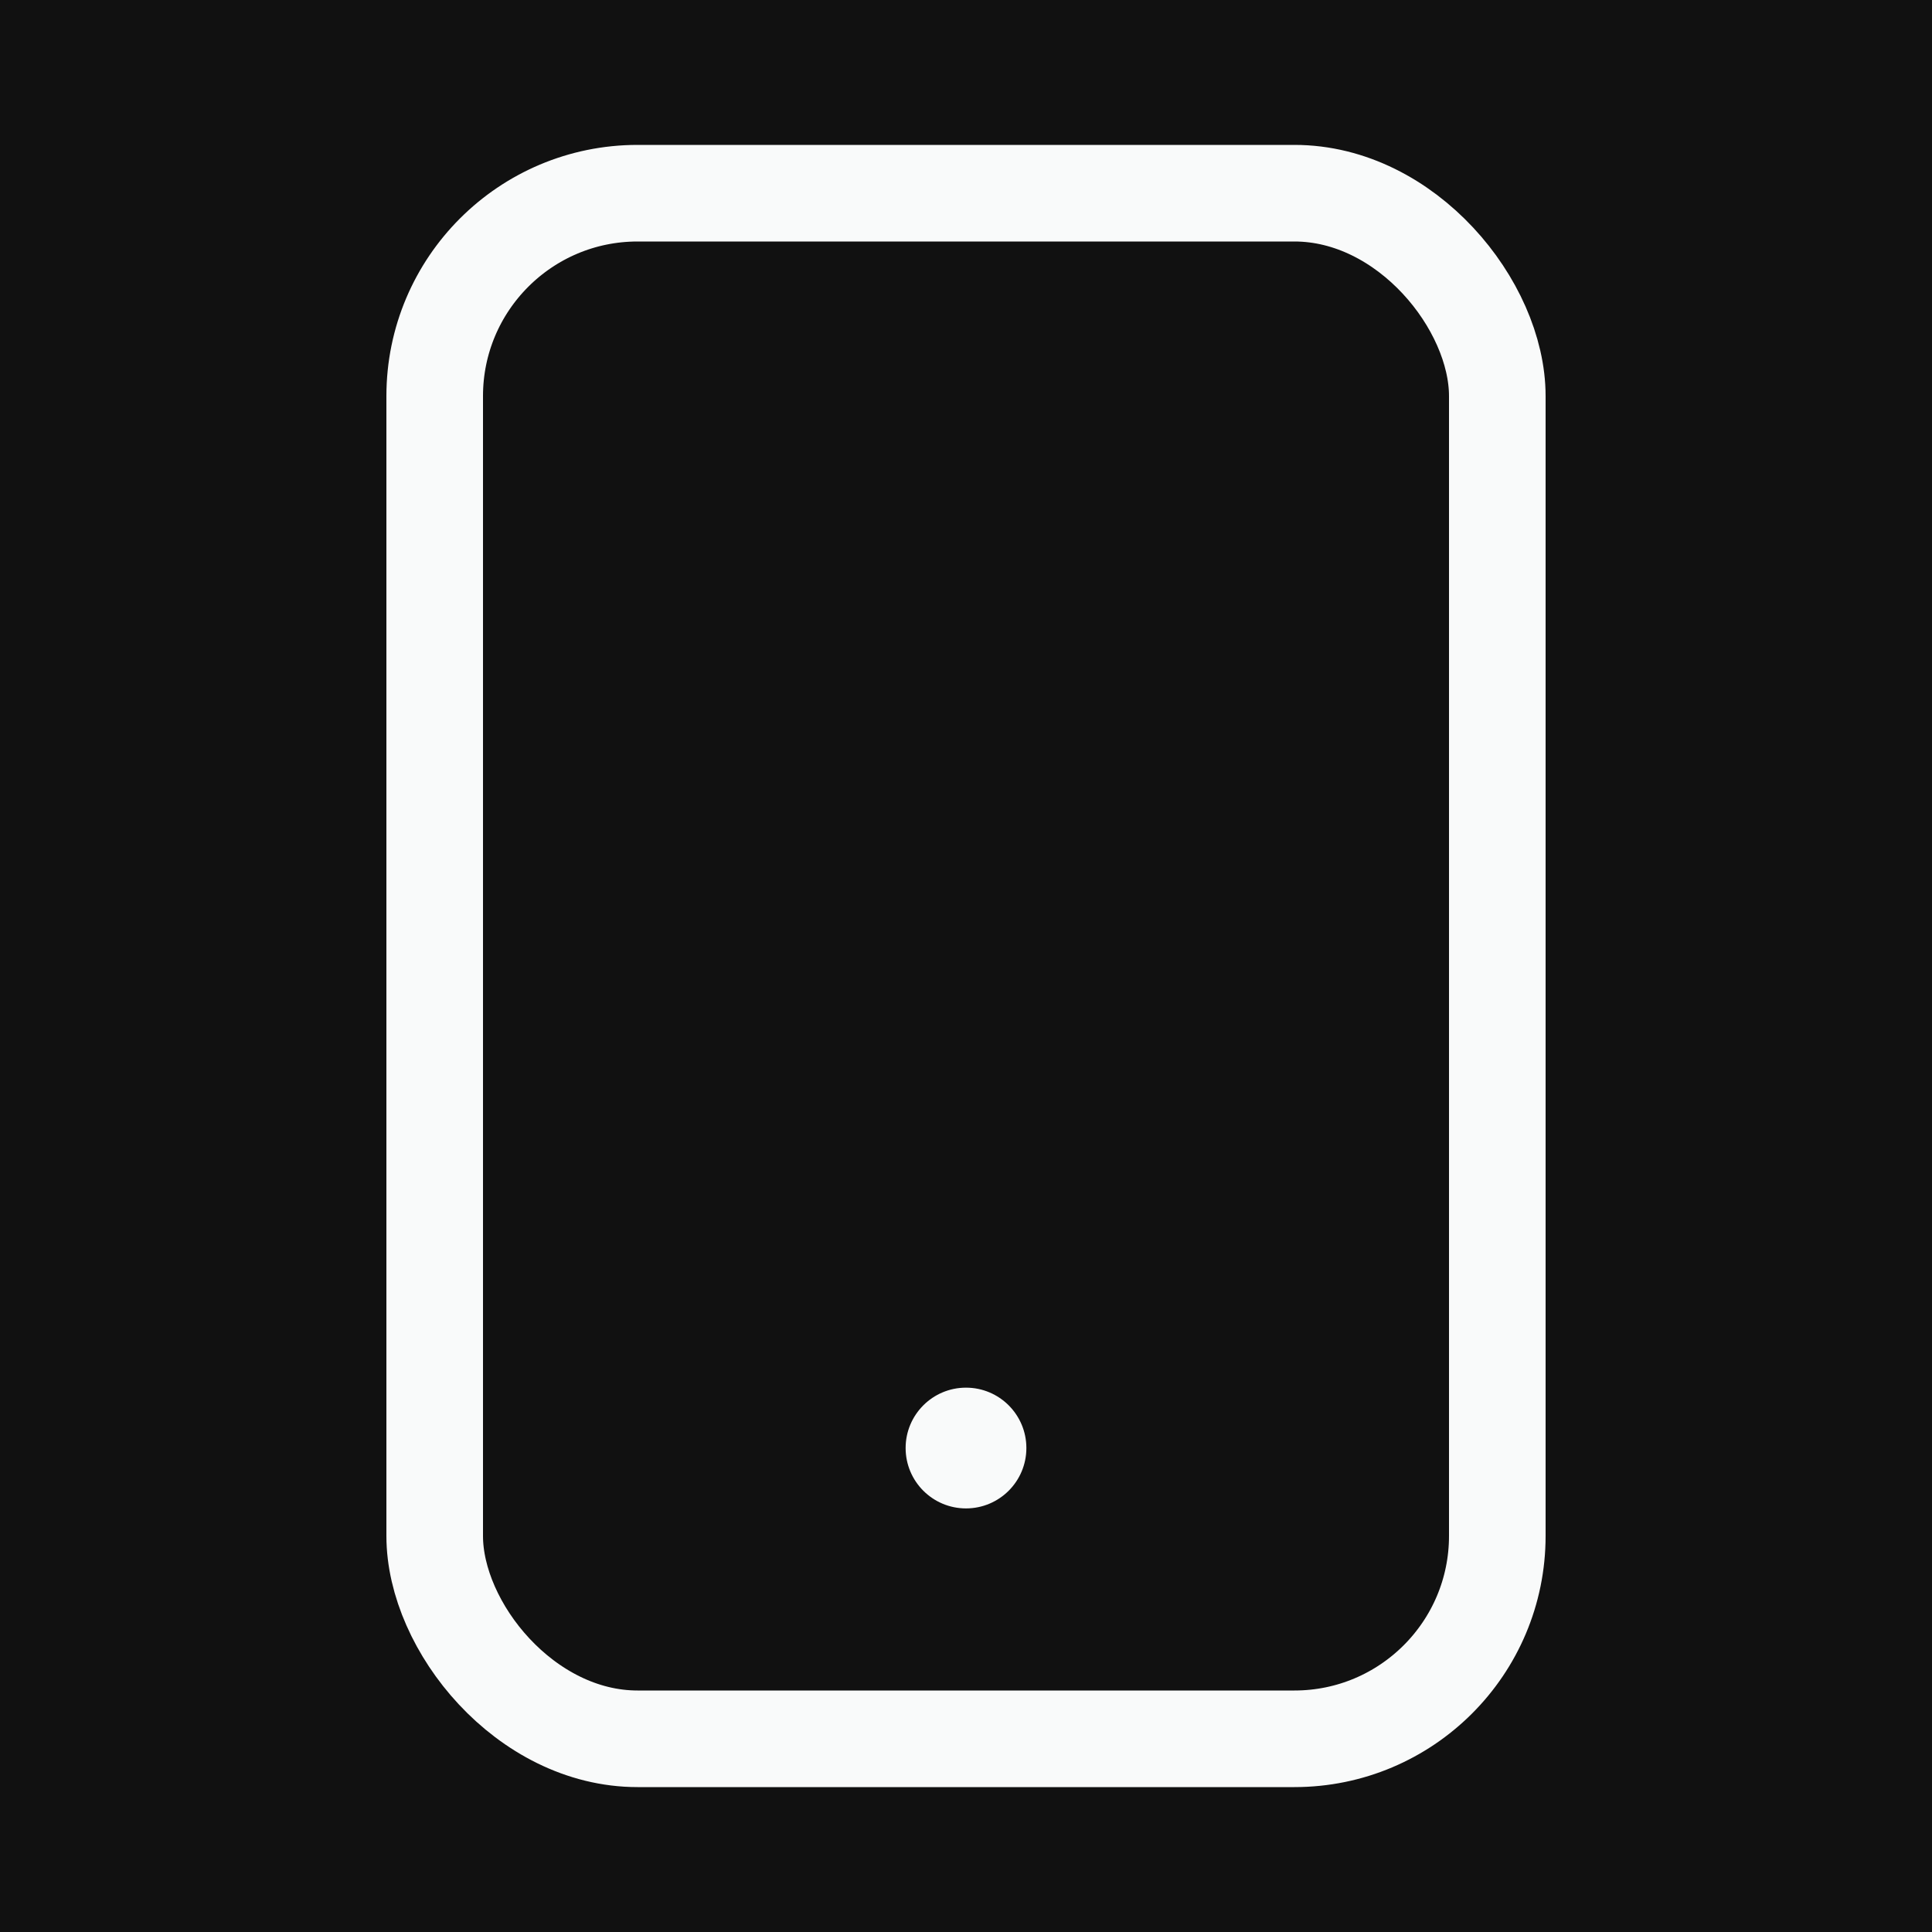 <svg width="24" height="24" viewBox="0 0 24 24" fill="none" xmlns="http://www.w3.org/2000/svg">
<rect width="24" height="24" fill="#111111"/>
<rect x="5.4" y="2.4" width="13.2" height="19.2" rx="2.52" stroke="#F9FAFA" stroke-width="1.2"/>
<circle cx="12" cy="17.988" r="0.75" fill="#F9FAFA"/>
</svg>
